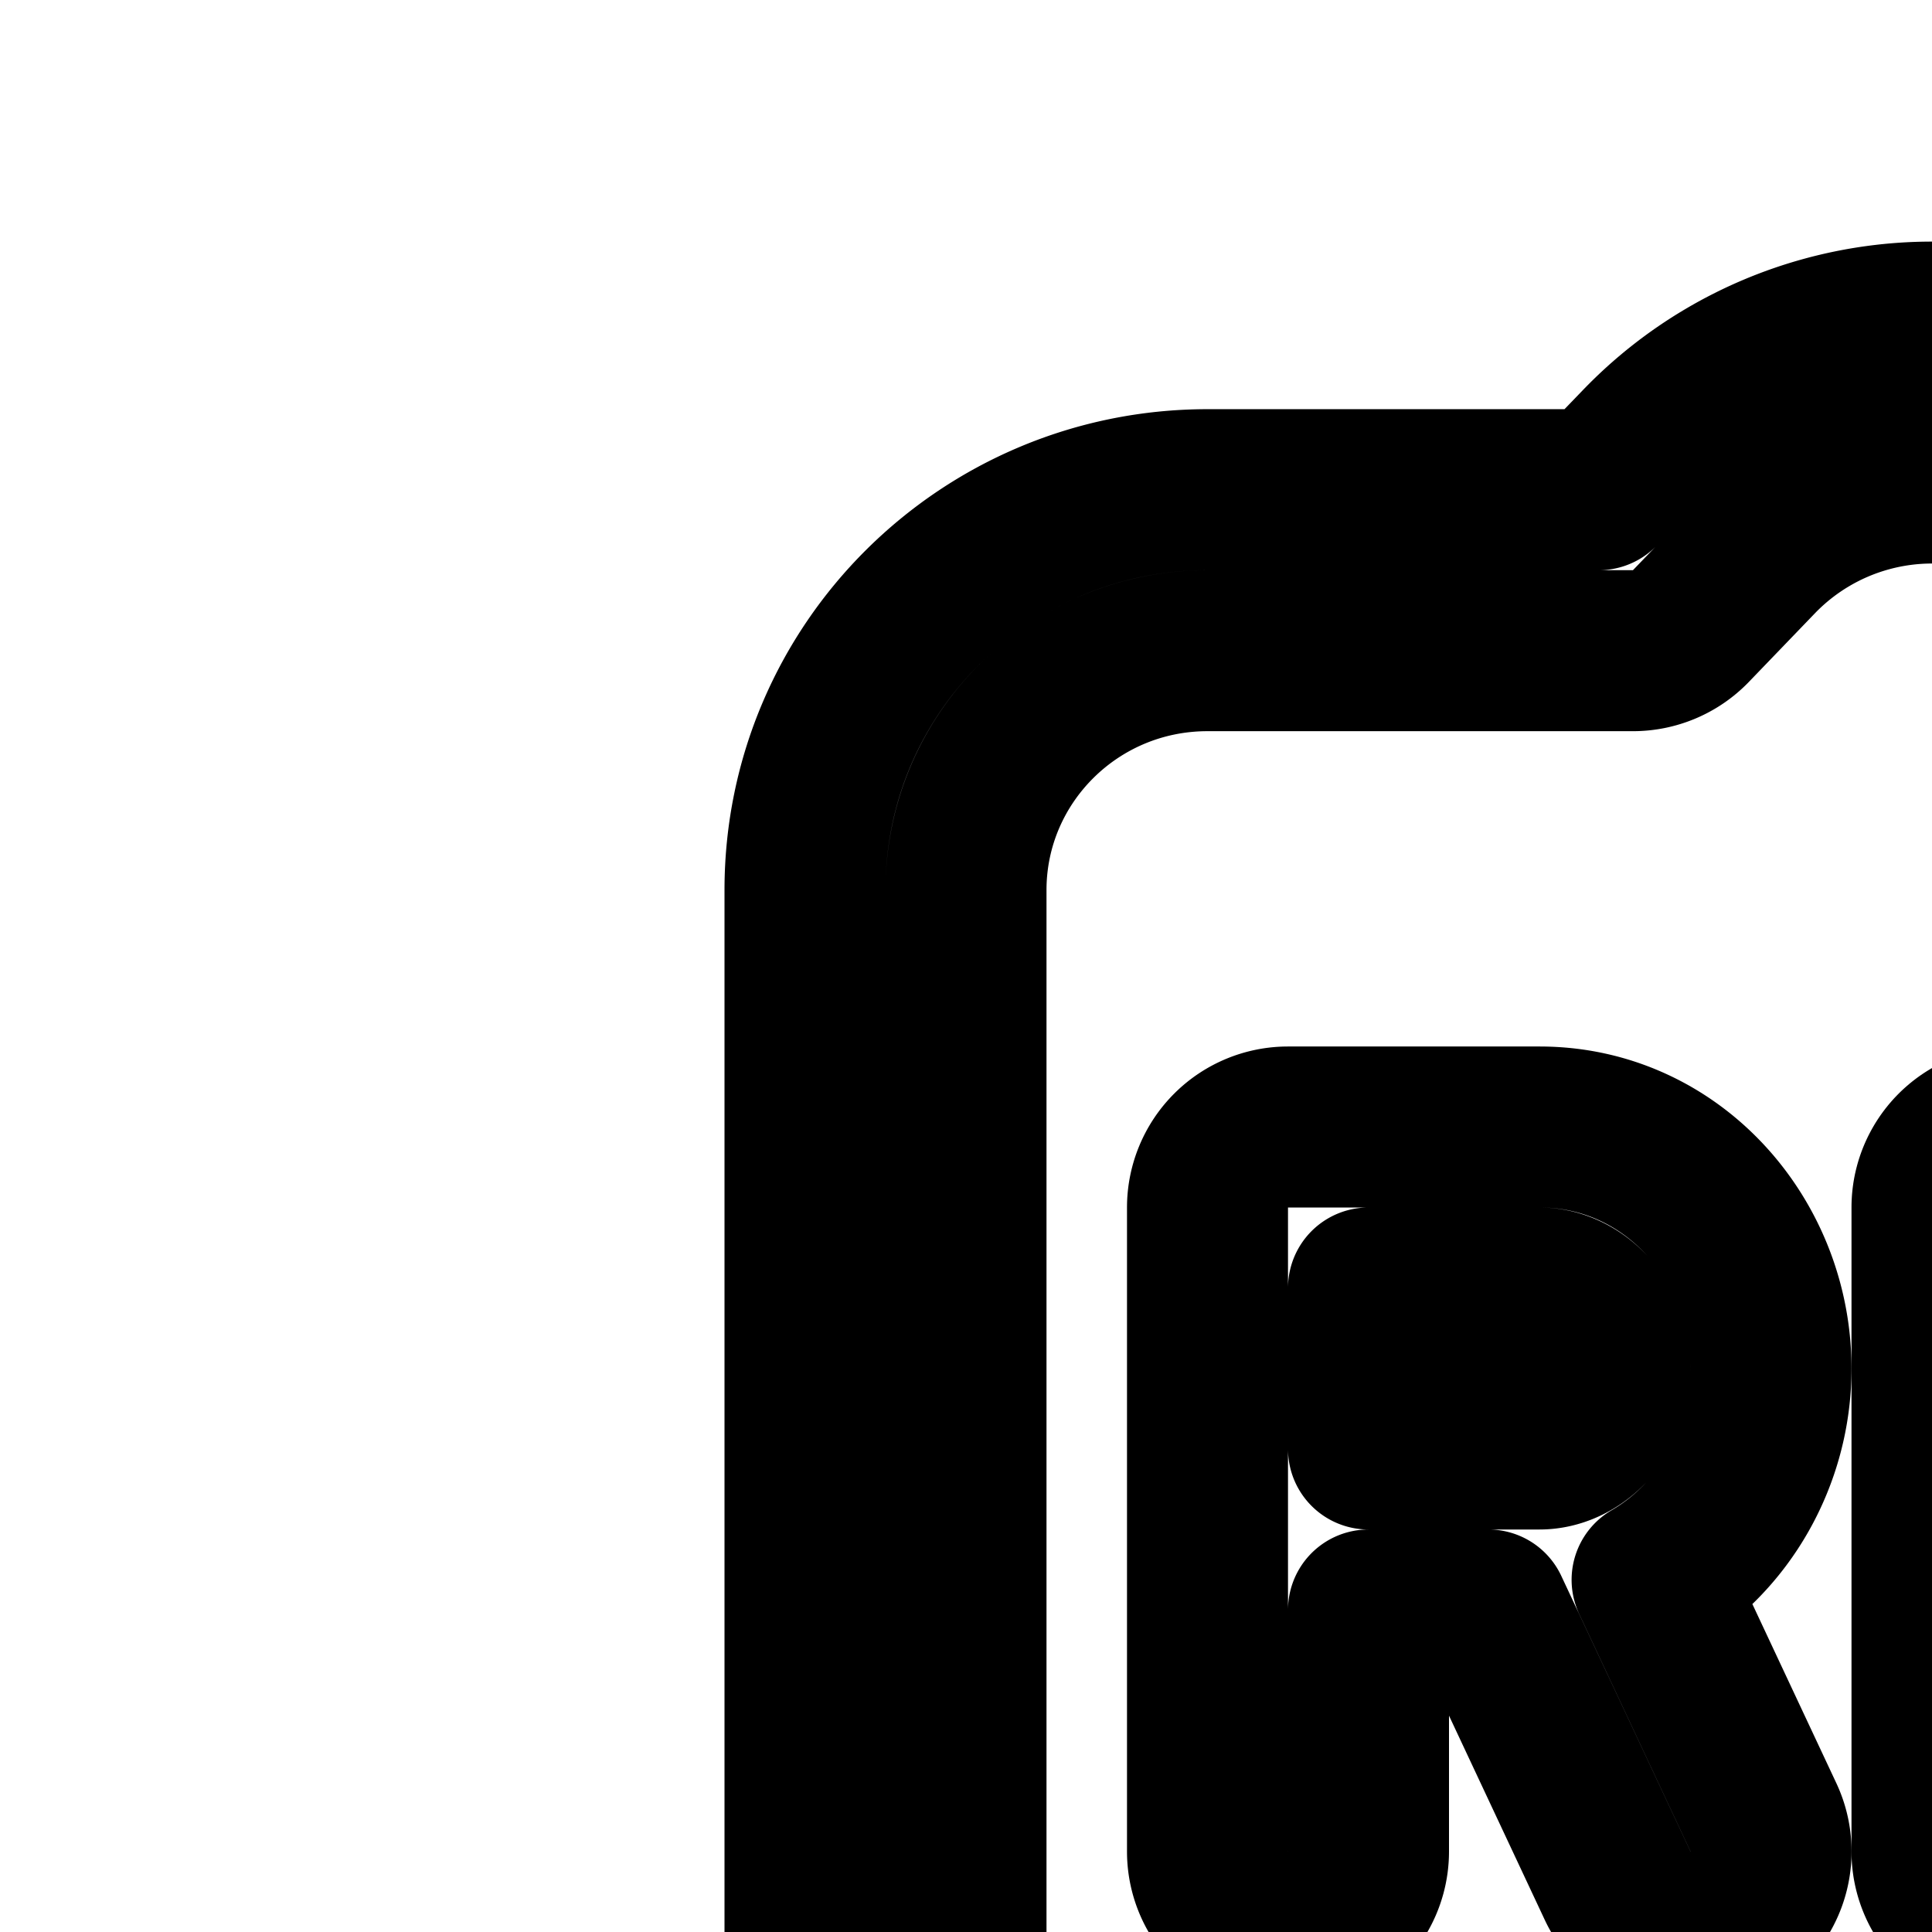 <svg
  xmlns="http://www.w3.org/2000/svg"
  width="24"
  height="24"
  viewBox="0 0 24 24"
  fill="none"
  stroke="currentColor"
  stroke-width="2"
  stroke-linecap="round"
  stroke-linejoin="round"
>
  <path d="M20.388 5.535a5.02 5.02 0 0 1 7.224 0l.528.548h5.19c2.573 0 4.67 2.074 4.67 4.646V15.5h-2v-4.771a2.66 2.66 0 0 0-2.67-2.646h-5.616a1 1 0 0 1-.72-.307l-.823-.855a3.02 3.02 0 0 0-4.342 0l-.823.855a1 1 0 0 1-.72.307H15c-1.663 0-3 1.338-3 2.974V28.97a69 69 0 0 1 3.7.06l.53.02c1.284.048 2.481.093 3.652.069 2.627-.056 5.042-.466 7.61-1.981 3.118-1.84 5.758-1.288 7.583-.226.338.197.647.41.925.626V22.5h2v10.526C38 35.78 35.755 38 33 38h-3v2h-5v4h-2v-4h-5v-2h-3c-2.755 0-5-2.22-5-4.974v-21.97c0-2.752 2.245-4.973 5-4.973h4.86z" />
  <path d="M26 15a1 1 0 1 0-2 0v8a1 1 0 1 0 2 0v-3h3v3a1 1 0 1 0 2 0v-8a1 1 0 1 0-2 0v3h-3z" />
  <path
    fill-rule="evenodd"
    d="M15 15a1 1 0 0 1 1-1h3.125C20.773 14 22 15.405 22 17c0 1.096-.58 2.103-1.477 2.625l1.383 2.95a1 1 0 0 1-1.811.85L18.489 20H17v3a1 1 0 1 1-2 0zm5 2c0-.614-.452-1-.875-1H17v2h2.125c.423 0 .875-.386.875-1"
    clip-rule="evenodd"
  />
  <path d="M33 18a1 1 0 1 0 0 2h4a1 1 0 1 0 0-2z" />
</svg>
